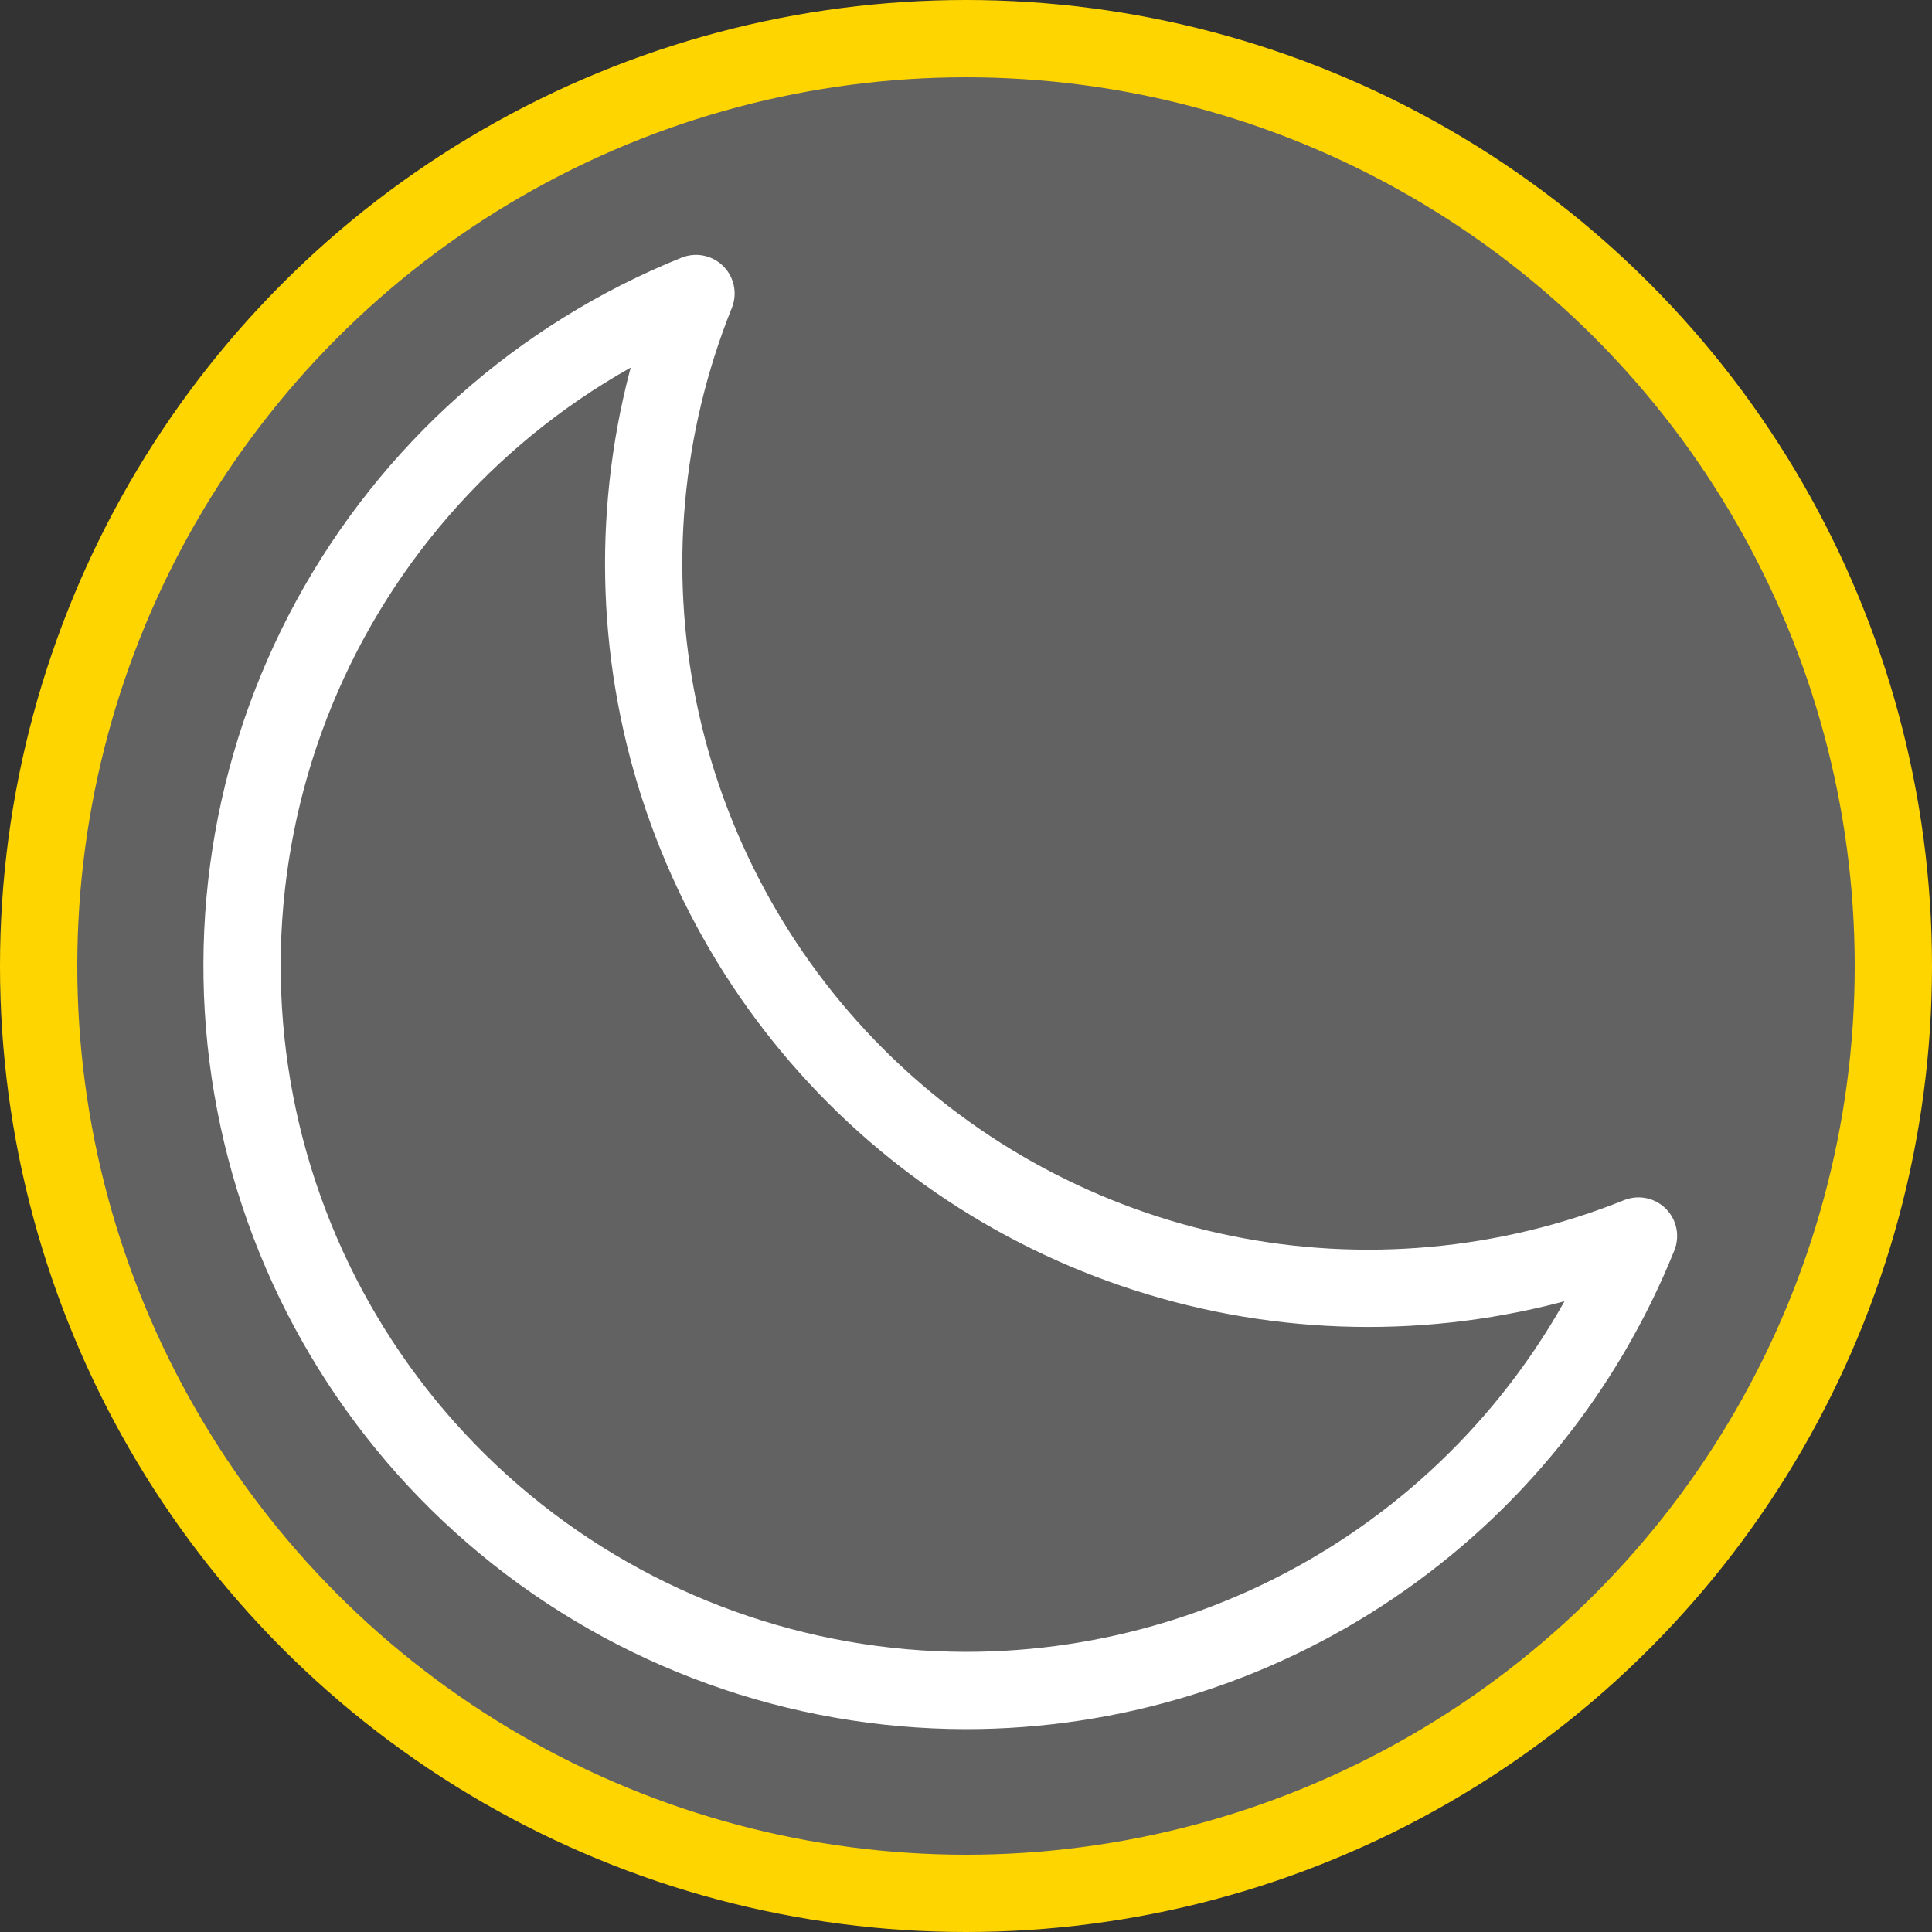 <svg width="50" height="50" viewBox="0 0 50 50" fill="none" xmlns="http://www.w3.org/2000/svg">
<rect x="0" y="0" width="50" height="50" fill="#333333" stroke="none"/>
<circle cx="25" cy="25" r="24" fill="#626262" stroke="#FFD500" stroke-width="2"/>
<path d="M42.404 31.988C38.994 33.359 35.257 33.698 31.655 32.962C28.055 32.226 24.749 30.448 22.15 27.85C19.552 25.251 17.774 21.945 17.038 18.345C16.302 14.743 16.641 11.006 18.012 7.596C13.974 9.222 10.628 12.203 8.547 16.026C6.465 19.85 5.779 24.279 6.605 28.553C7.431 32.827 9.718 36.681 13.074 39.454C16.43 42.226 20.647 43.745 25 43.75C28.744 43.75 32.402 42.63 35.503 40.534C38.605 38.438 41.008 35.461 42.404 31.988Z" stroke="white" stroke-width="2" stroke-linecap="round" stroke-linejoin="round"/>
</svg>
